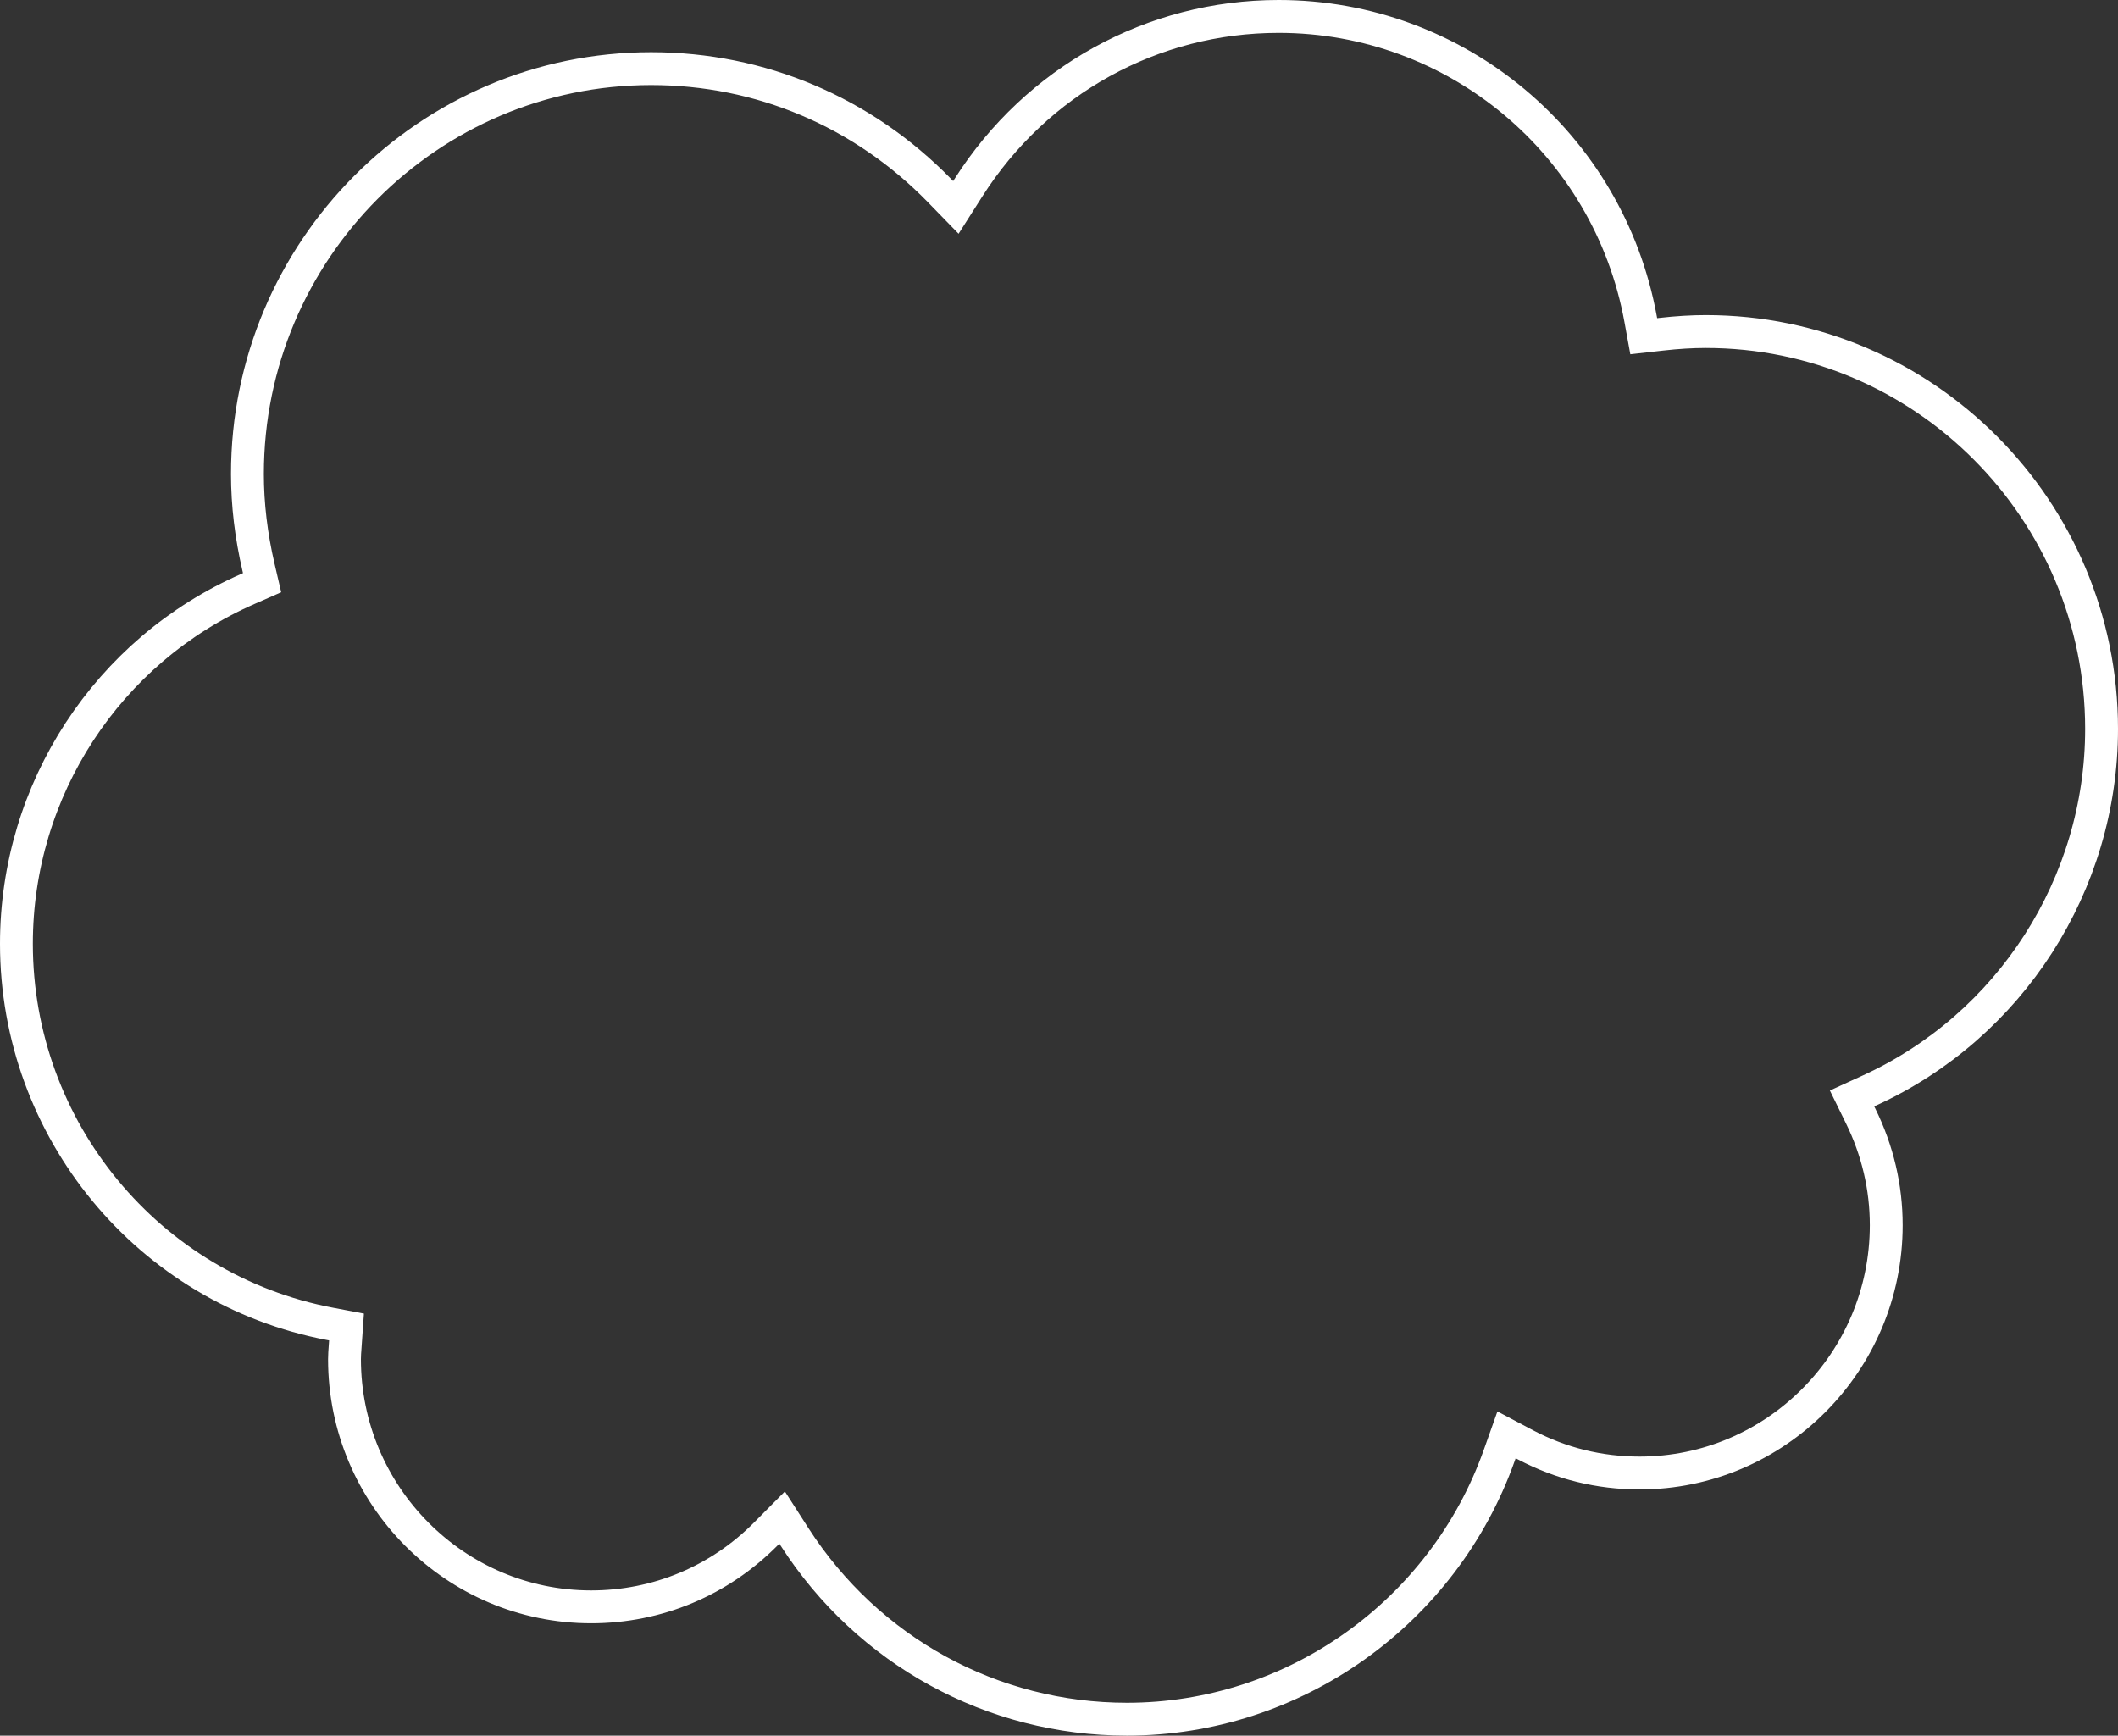 <?xml version="1.0" encoding="iso-8859-1"?>
<!-- Generator: Adobe Illustrator 18.1.1, SVG Export Plug-In . SVG Version: 6.00 Build 0)  -->
<!DOCTYPE svg PUBLIC "-//W3C//DTD SVG 1.1//EN" "http://www.w3.org/Graphics/SVG/1.1/DTD/svg11.dtd">
<svg version="1.1" id="cloud0" xmlns="http://www.w3.org/2000/svg" xmlns:xlink="http://www.w3.org/1999/xlink" x="0px" y="0px"
	 viewBox="0 0 322.298 264.102" enable-background="new 0 0 322.298 264.102" xml:space="preserve">
<rect x="0" y="0" width="322.298" height="264.102" fill="#333333" stroke="none"/>
<g>
	<defs>
		<rect id="SVGID_1_" width="322.298" height="264.102"/>
	</defs>
	<clipPath id="SVGID_2_">
		<use xlink:href="#SVGID_1_"  overflow="visible"/>
	</clipPath>
	<path clip-path="url(#SVGID_2_)" fill="none" stroke="#FFFFFF" stroke-width="5" stroke-miterlimit="10" d="M284.482,165.931
		l-2.653,1.213l1.288,2.629c2.596,5.27,3.914,10.875,3.914,16.661c0,20.784-16.84,37.703-37.535,37.703
		c-6.119,0-11.957-1.44-17.361-4.284l-2.883-1.525l-1.093,3.08c-8.529,24.044-31.303,40.193-56.668,40.193
		c-20.5,0-39.406-10.363-50.572-27.721l-1.902-2.963l-2.476,2.494c-7.088,7.149-16.529,11.094-26.584,11.094
		c-20.696,0-37.536-16.915-37.536-37.702c0-0.601,0.05-1.206,0.092-1.798l0.215-3.084l-2.473-0.469
		C22.583,196.216,2.5,171.887,2.5,143.6c0-23.414,13.827-44.602,35.224-53.987l2.159-0.947l-0.537-2.302
		c-1.127-4.832-1.694-9.62-1.694-14.232c0-34.015,27.558-61.69,61.432-61.69c16.625,0,32.211,6.59,43.888,18.562l2.484,2.553
		l1.916-3.01C157.749,12.236,175.401,2.5,194.579,2.5c27.037,0,50.202,19.367,55.073,46.053l0.476,2.606l2.626-0.296
		c2.48-0.281,4.711-0.416,6.815-0.416c33.208,0,60.229,27.128,60.229,60.469C319.794,134.535,305.926,156.126,284.482,165.931z"/>
</g>
</svg>
